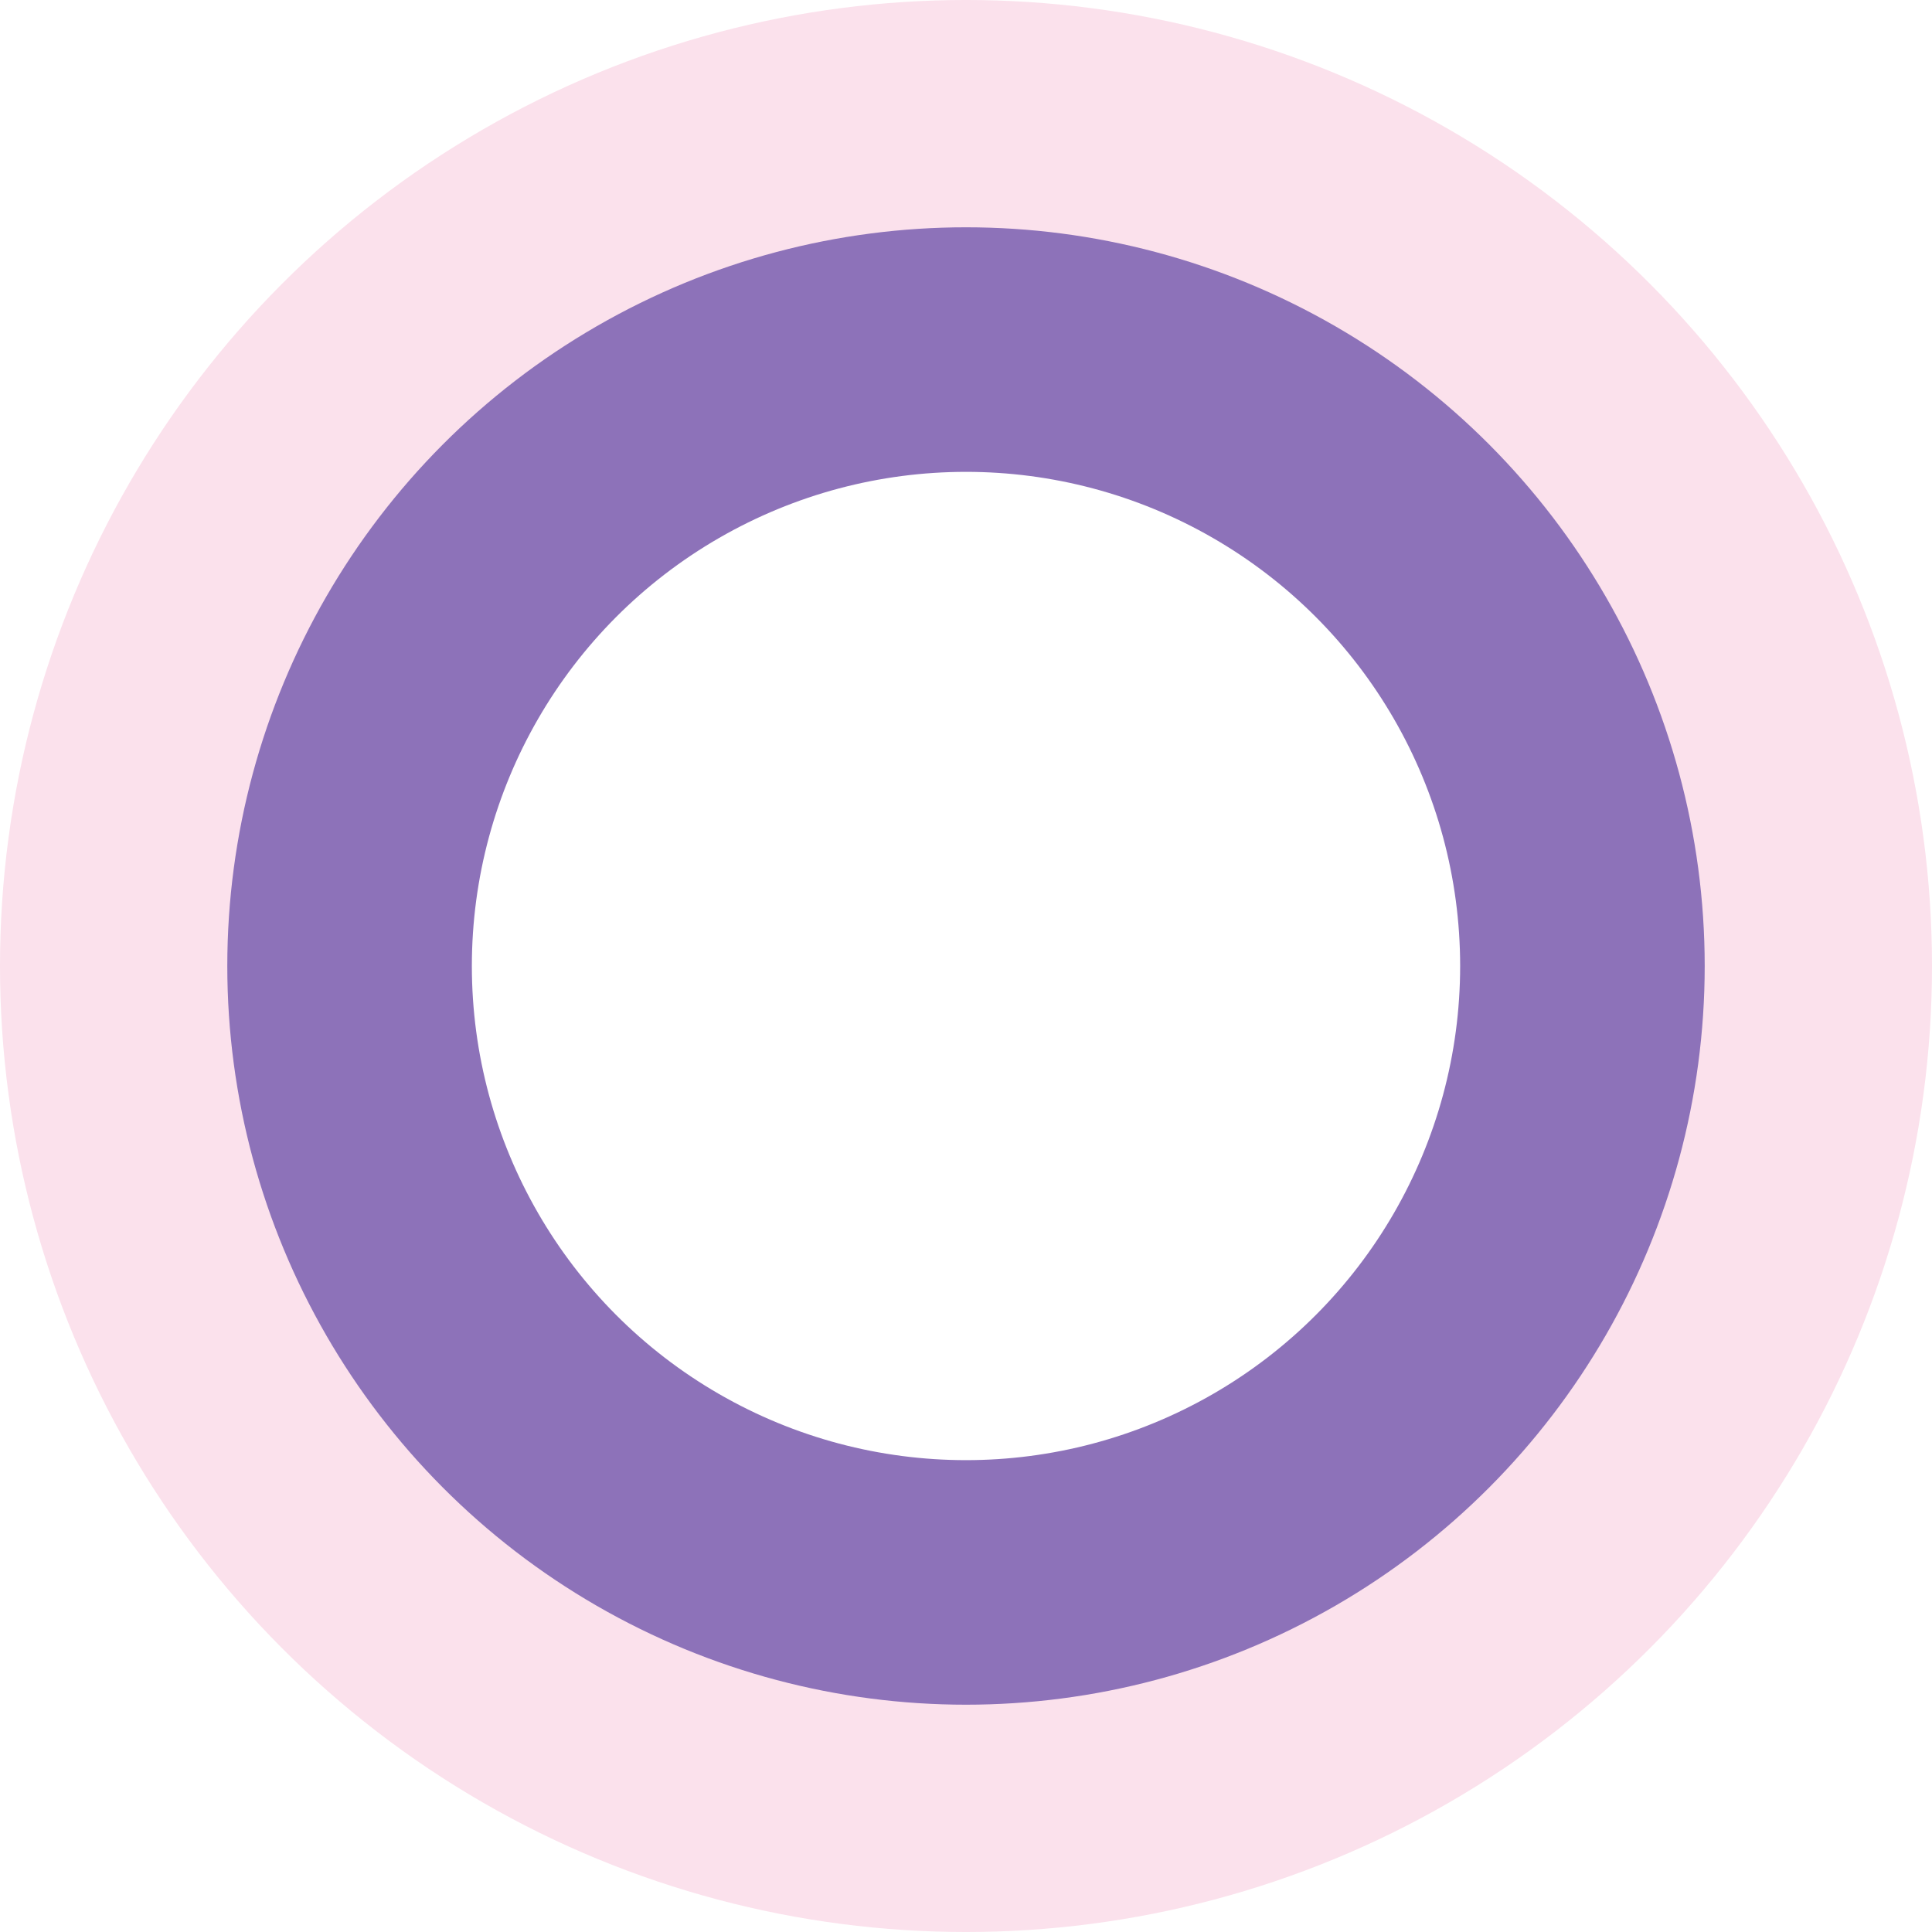 <?xml version="1.0" encoding="UTF-8" standalone="no"?>
<!-- Created with Inkscape (http://www.inkscape.org/) -->

<svg
   width="474"
   height="474"
   viewBox="0 0 125.412 125.412"
   version="1.1"
   id="svg5"
   inkscape:version="1.1.2 (0a00cf5339, 2022-02-04)"
   sodipodi:docname="mode-osu@2x.svg"
   inkscape:export-filename="/media/cottonplant/Expansion/Windows data/Programs/osu!/Skins/017Allmodes V2(purplescript)/mode-osu@2x.png"
   inkscape:export-xdpi="96"
   inkscape:export-ydpi="96"
   xmlns:inkscape="http://www.inkscape.org/namespaces/inkscape"
   xmlns:sodipodi="http://sodipodi.sourceforge.net/DTD/sodipodi-0.dtd"
   xmlns="http://www.w3.org/2000/svg"
   xmlns:svg="http://www.w3.org/2000/svg">
  <sodipodi:namedview
     id="namedview7"
     pagecolor="#505050"
     bordercolor="#eeeeee"
     borderopacity="1"
     inkscape:pageshadow="0"
     inkscape:pageopacity="0"
     inkscape:pagecheckerboard="0"
     inkscape:document-units="px"
     showgrid="false"
     fit-margin-top="0"
     fit-margin-left="0"
     fit-margin-right="0"
     fit-margin-bottom="0"
     inkscape:zoom="0.7071068"
     inkscape:cx="200.11121"
     inkscape:cy="225.56706"
     inkscape:window-width="1360"
     inkscape:window-height="734"
     inkscape:window-x="1600"
     inkscape:window-y="0"
     inkscape:window-maximized="1"
     inkscape:current-layer="layer1"
     units="px"
     inkscape:snap-smooth-nodes="true"
     inkscape:snap-intersection-paths="true"
     inkscape:snap-midpoints="true"
     inkscape:snap-object-midpoints="true" />
  <defs
     id="defs2" />
  <g
     inkscape:label="Layer 1"
     inkscape:groupmode="layer"
     id="layer1"
     transform="translate(-482.825,293.511)">
    <circle
       style="fill:none;fill-opacity:1;stroke:#fbe1ec;stroke-width:15.875;stroke-linecap:round;stroke-linejoin:round;stroke-miterlimit:4;stroke-dasharray:none;stroke-dashoffset:6"
       id="path88428"
       cx="545.531"
       cy="-230.805"
       r="54.769" />
    <circle
       style="fill:none;fill-opacity:1;stroke:#8d72b9;stroke-width:15.875;stroke-linecap:round;stroke-linejoin:round;stroke-miterlimit:4;stroke-dasharray:none;stroke-dashoffset:6"
       id="circle143999"
       cx="545.531"
       cy="-230.805"
       r="40.014" />
  </g>
</svg>
